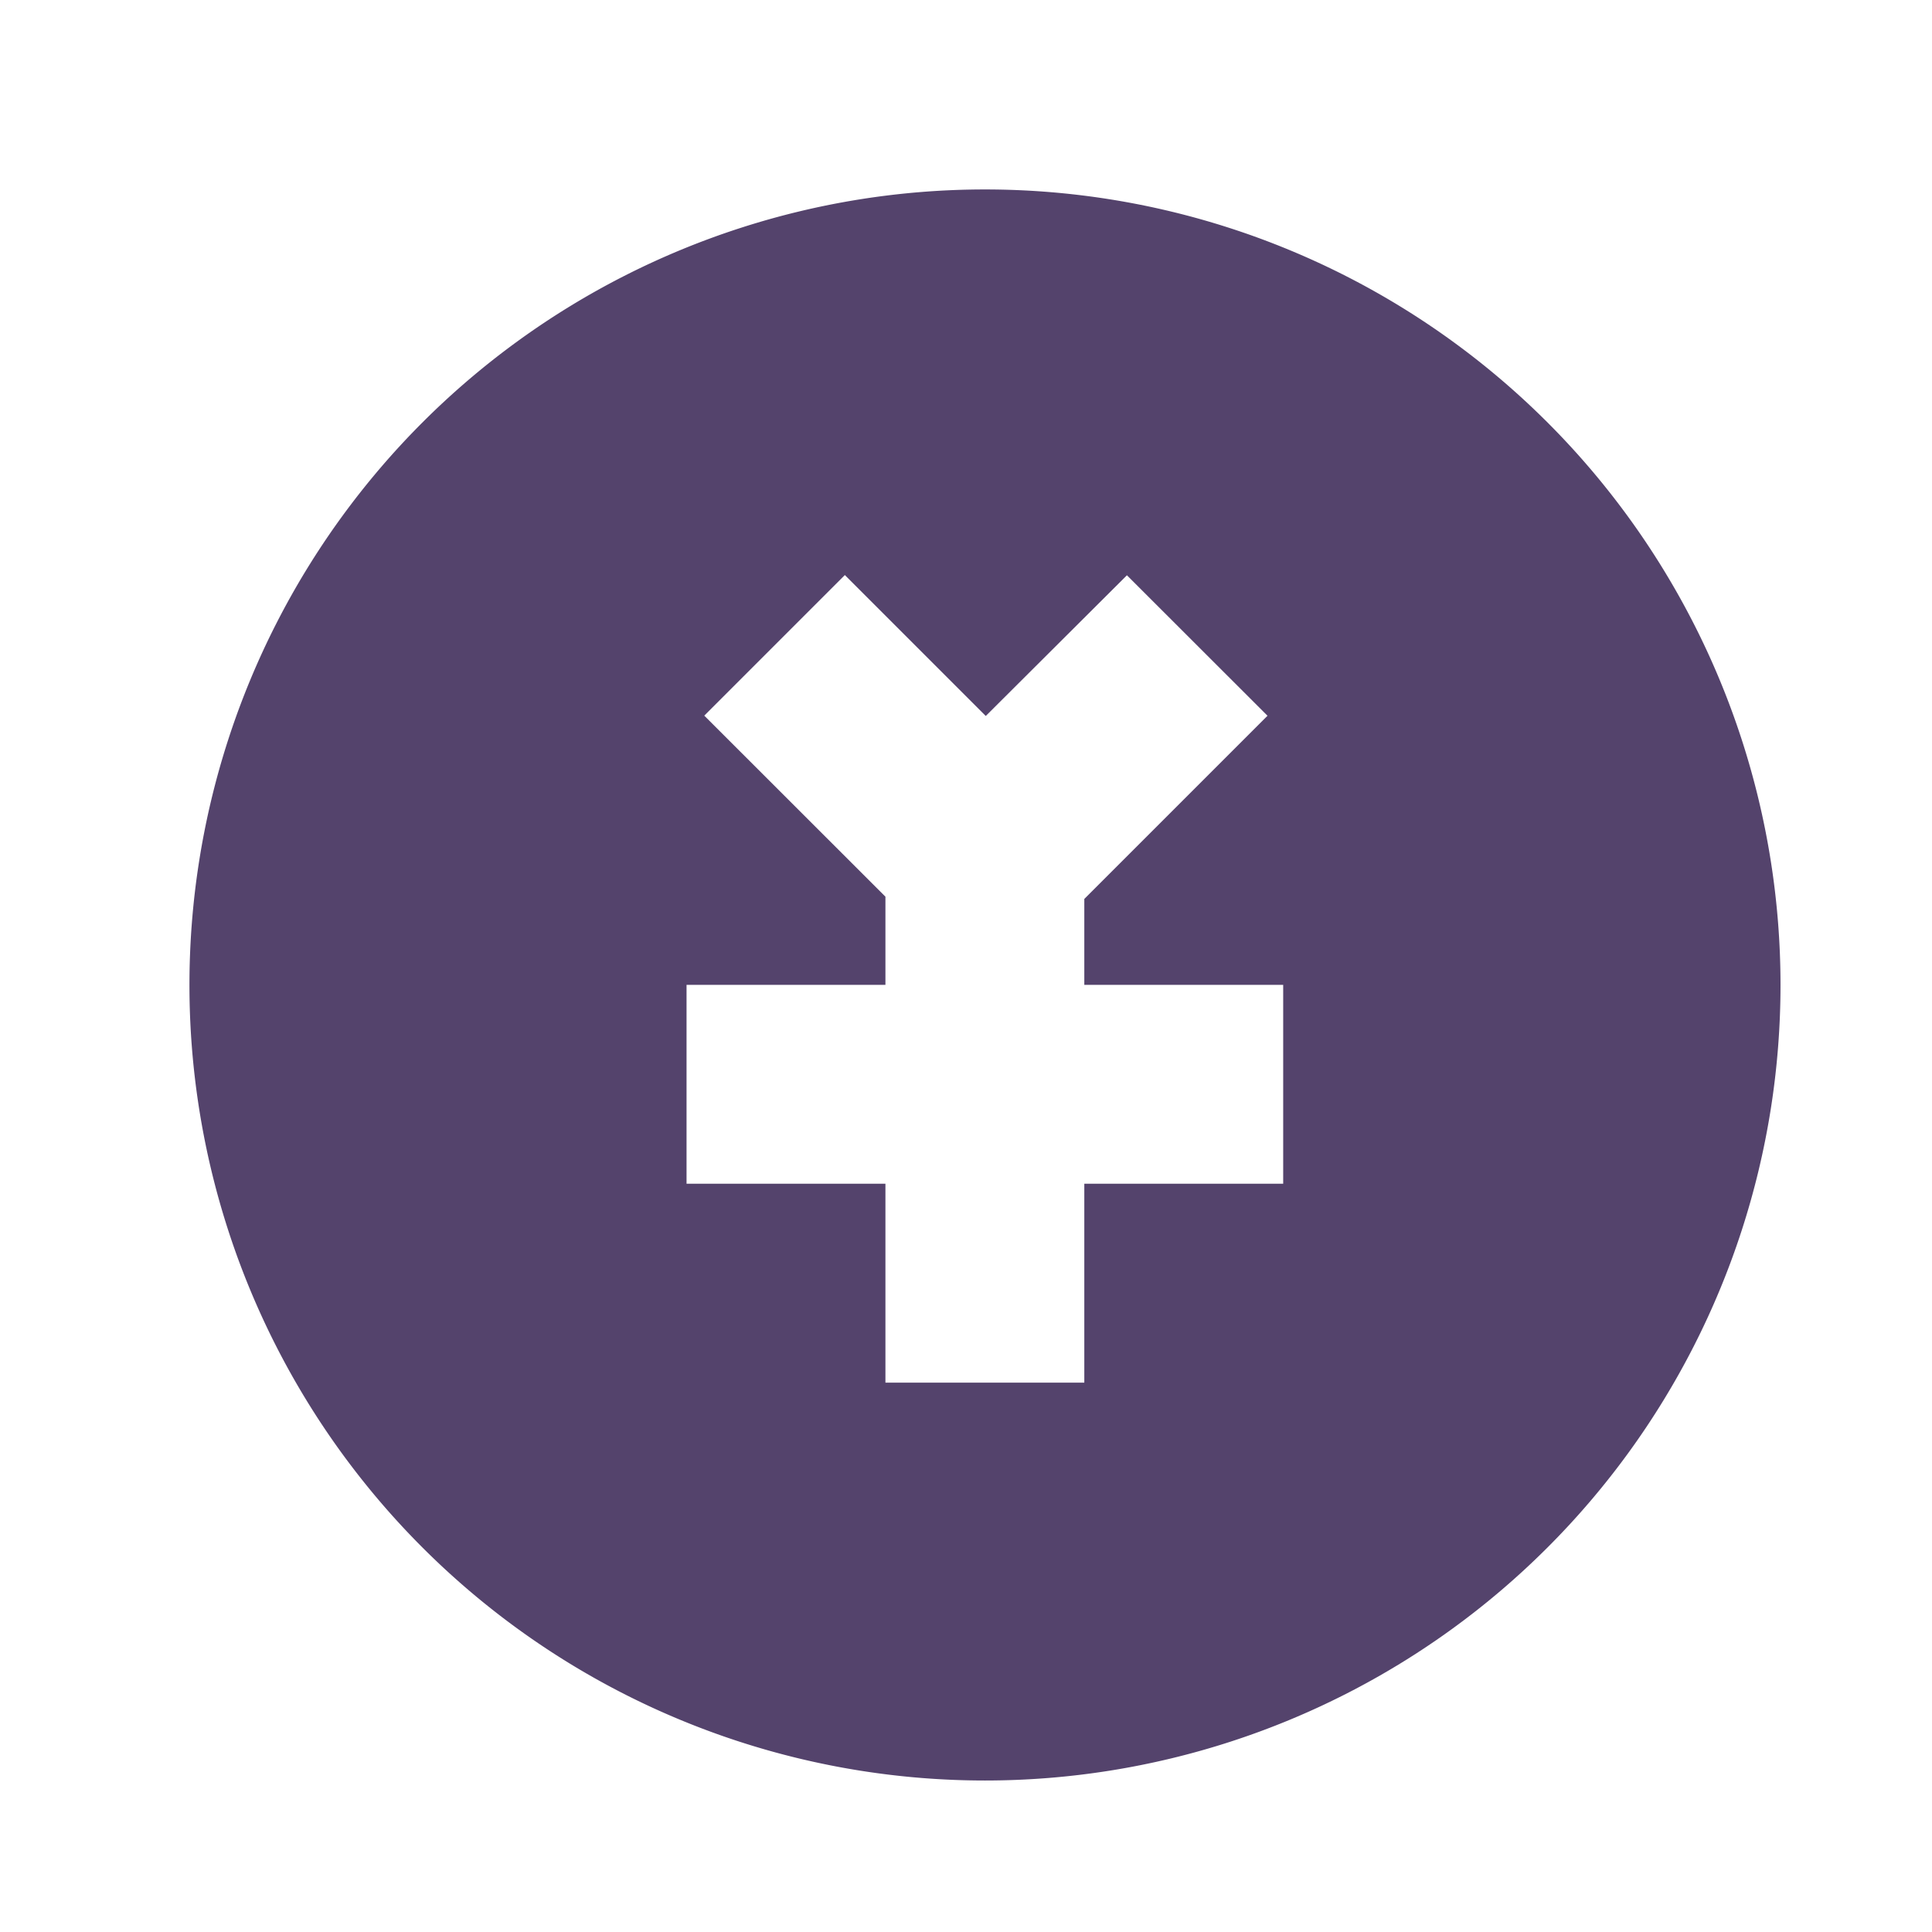 <?xml version="1.0" standalone="no"?><!DOCTYPE svg PUBLIC "-//W3C//DTD SVG 1.1//EN" "http://www.w3.org/Graphics/SVG/1.1/DTD/svg11.dtd"><svg class="icon" width="14px" height="14.00px" viewBox="0 0 1024 1024" version="1.1" xmlns="http://www.w3.org/2000/svg"><path d="M522.059 100.412a421.647 421.647 0 1 1 0 843.294 421.647 421.647 0 0 1 0-843.294z m75.294 204.439L522.481 379.482l-74.692-74.692-74.511 74.511 96.015 95.955v46.743h-105.412v105.412h105.412v105.412h105.412v-105.412h105.412v-105.412h-105.412V476.461l97.099-97.099-74.571-74.511z" fill="#54436C" /></svg>